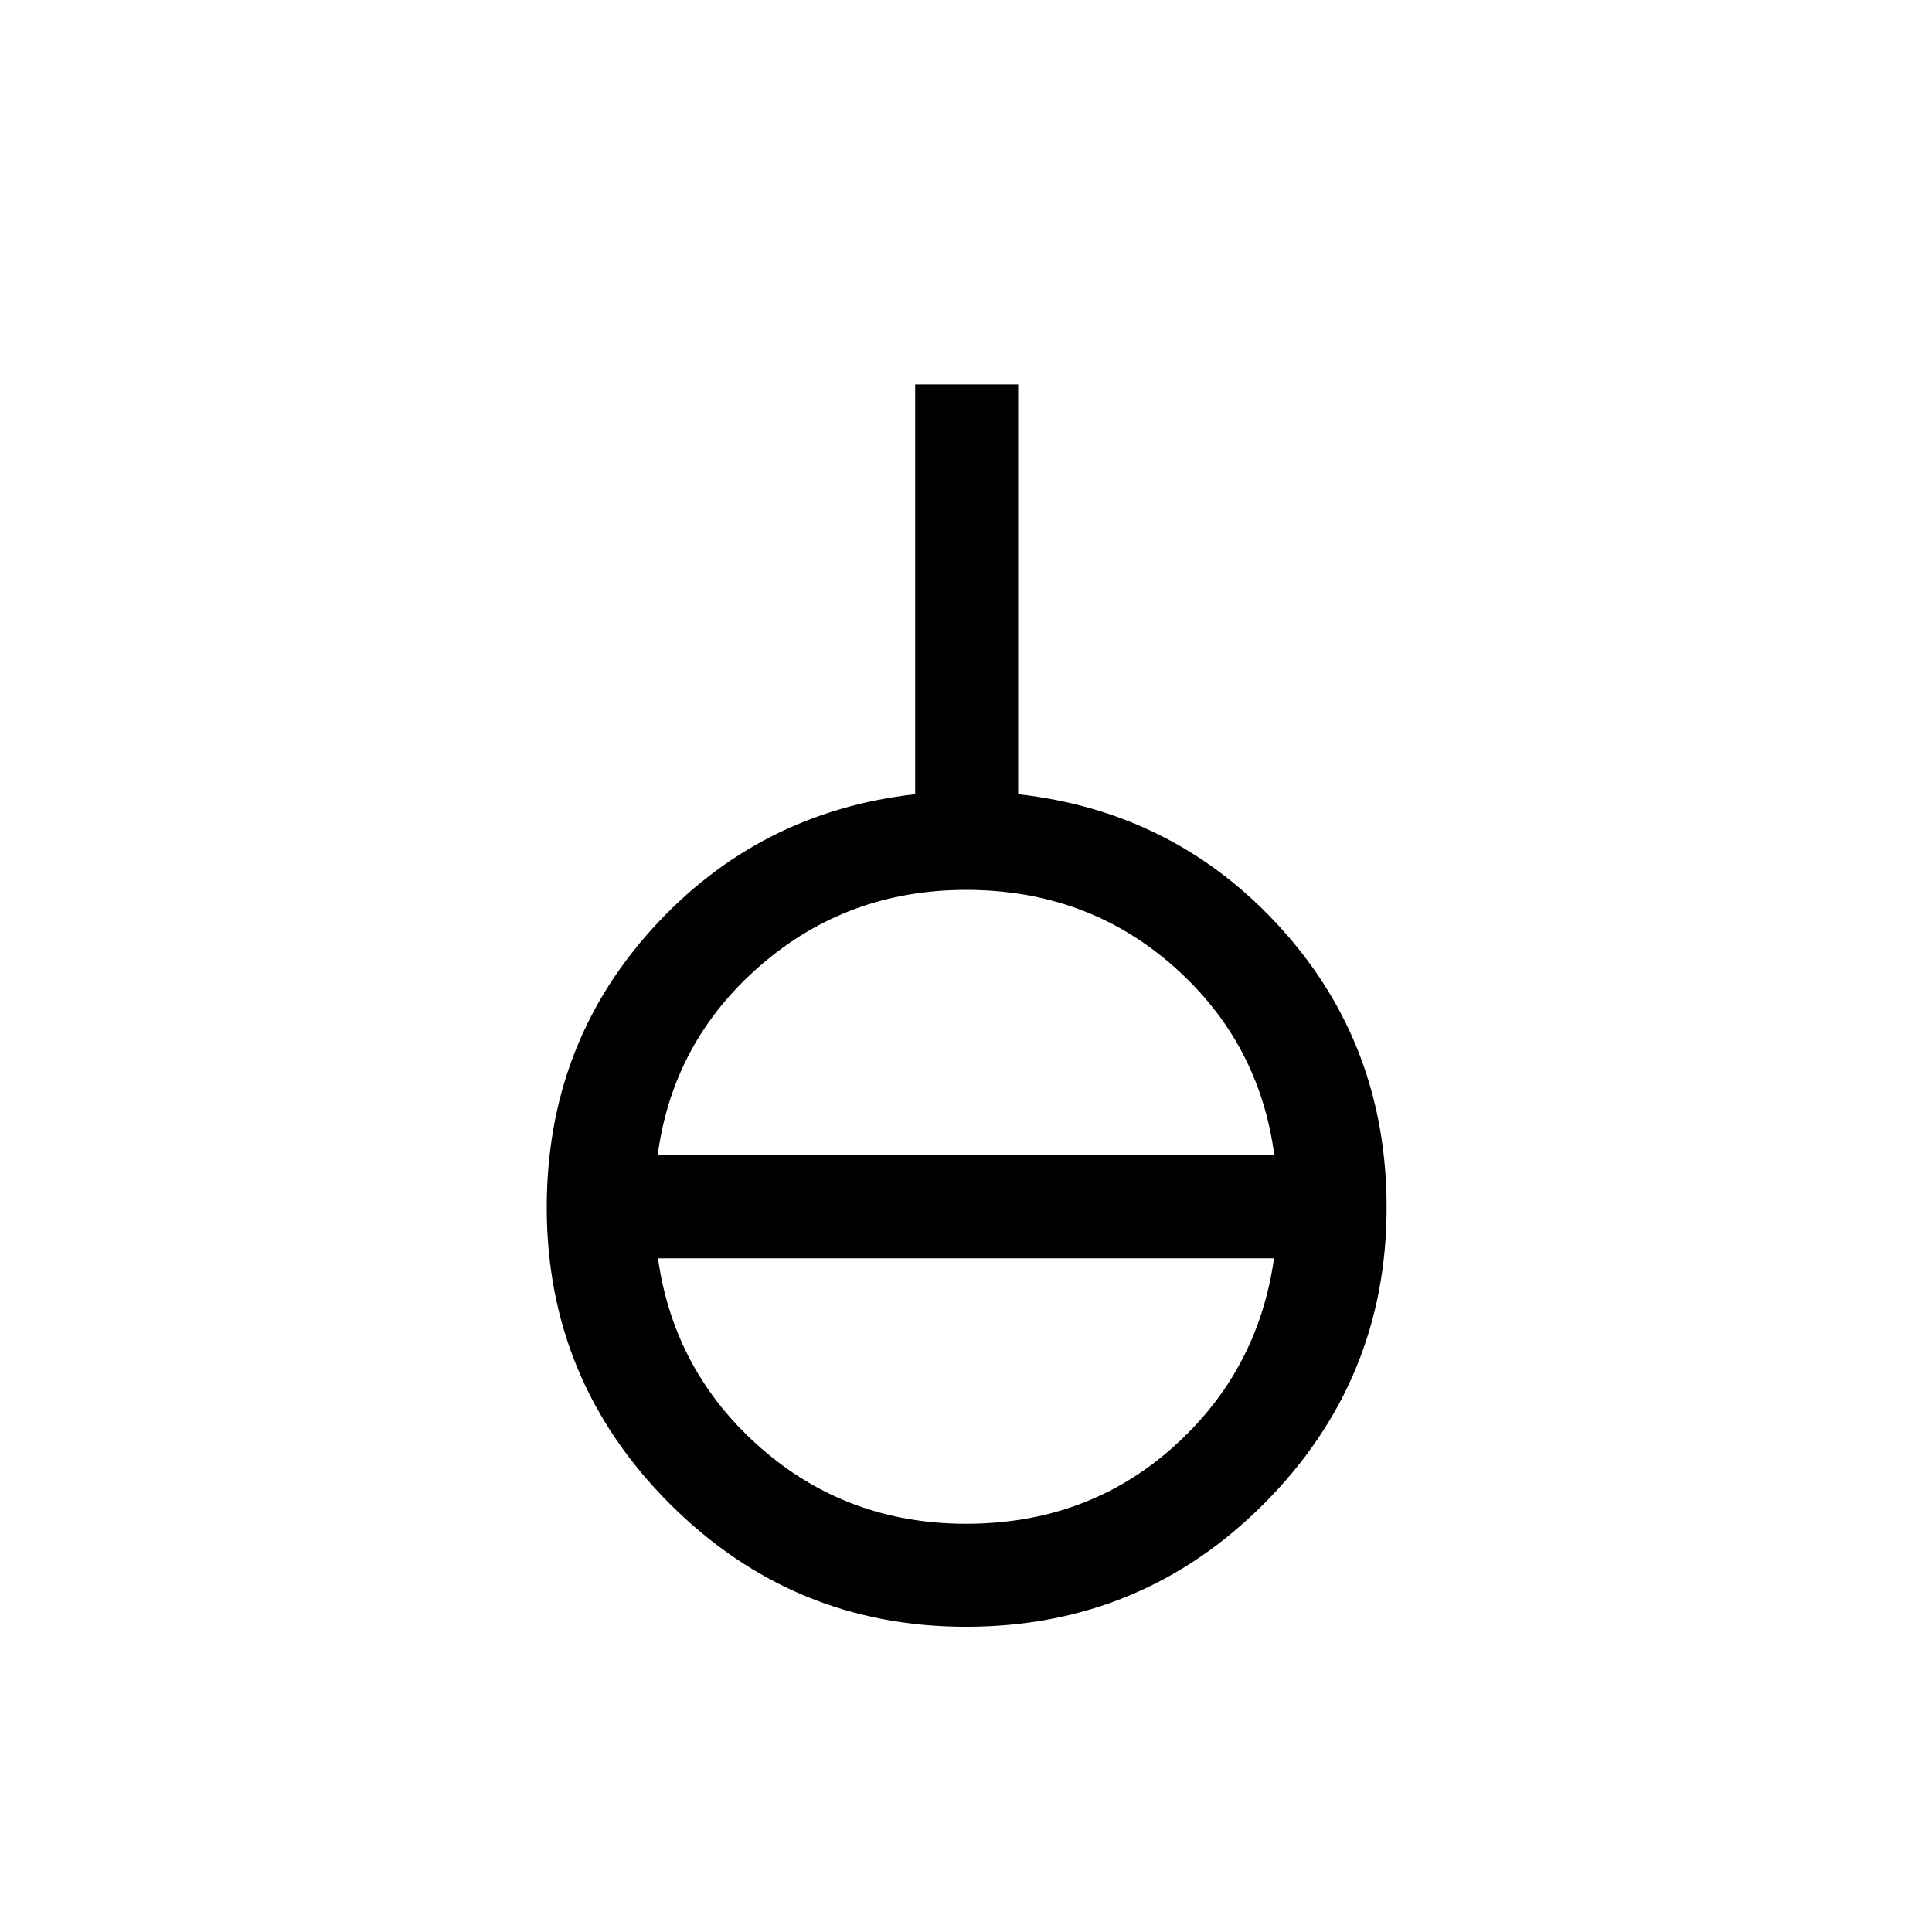 <svg xmlns="http://www.w3.org/2000/svg" height="40" viewBox="0 -960 960 960" width="40"><path d="M480-151.67q-86.08 0-147.21-61.12-61.12-61.13-61.12-147.21 0-80.77 52.59-138.68 52.59-57.91 130.48-66.68V-769h51.18v203.64q78.23 8.77 130.66 66.68Q689-440.77 689-360q0 86.08-60.96 147.21-60.96 61.12-148.04 61.12Zm0-51.18q59.95 0 102.53-37.74 42.57-37.74 50.52-94.15h-306.1q7.95 56.41 51.02 94.15 43.08 37.74 102.03 37.74ZM326.79-385.92h306.42q-7.44-56.41-50.35-94.16-42.91-37.74-102.86-37.74-58.95 0-102.36 37.74-43.41 37.75-50.85 94.16Z"/></svg>